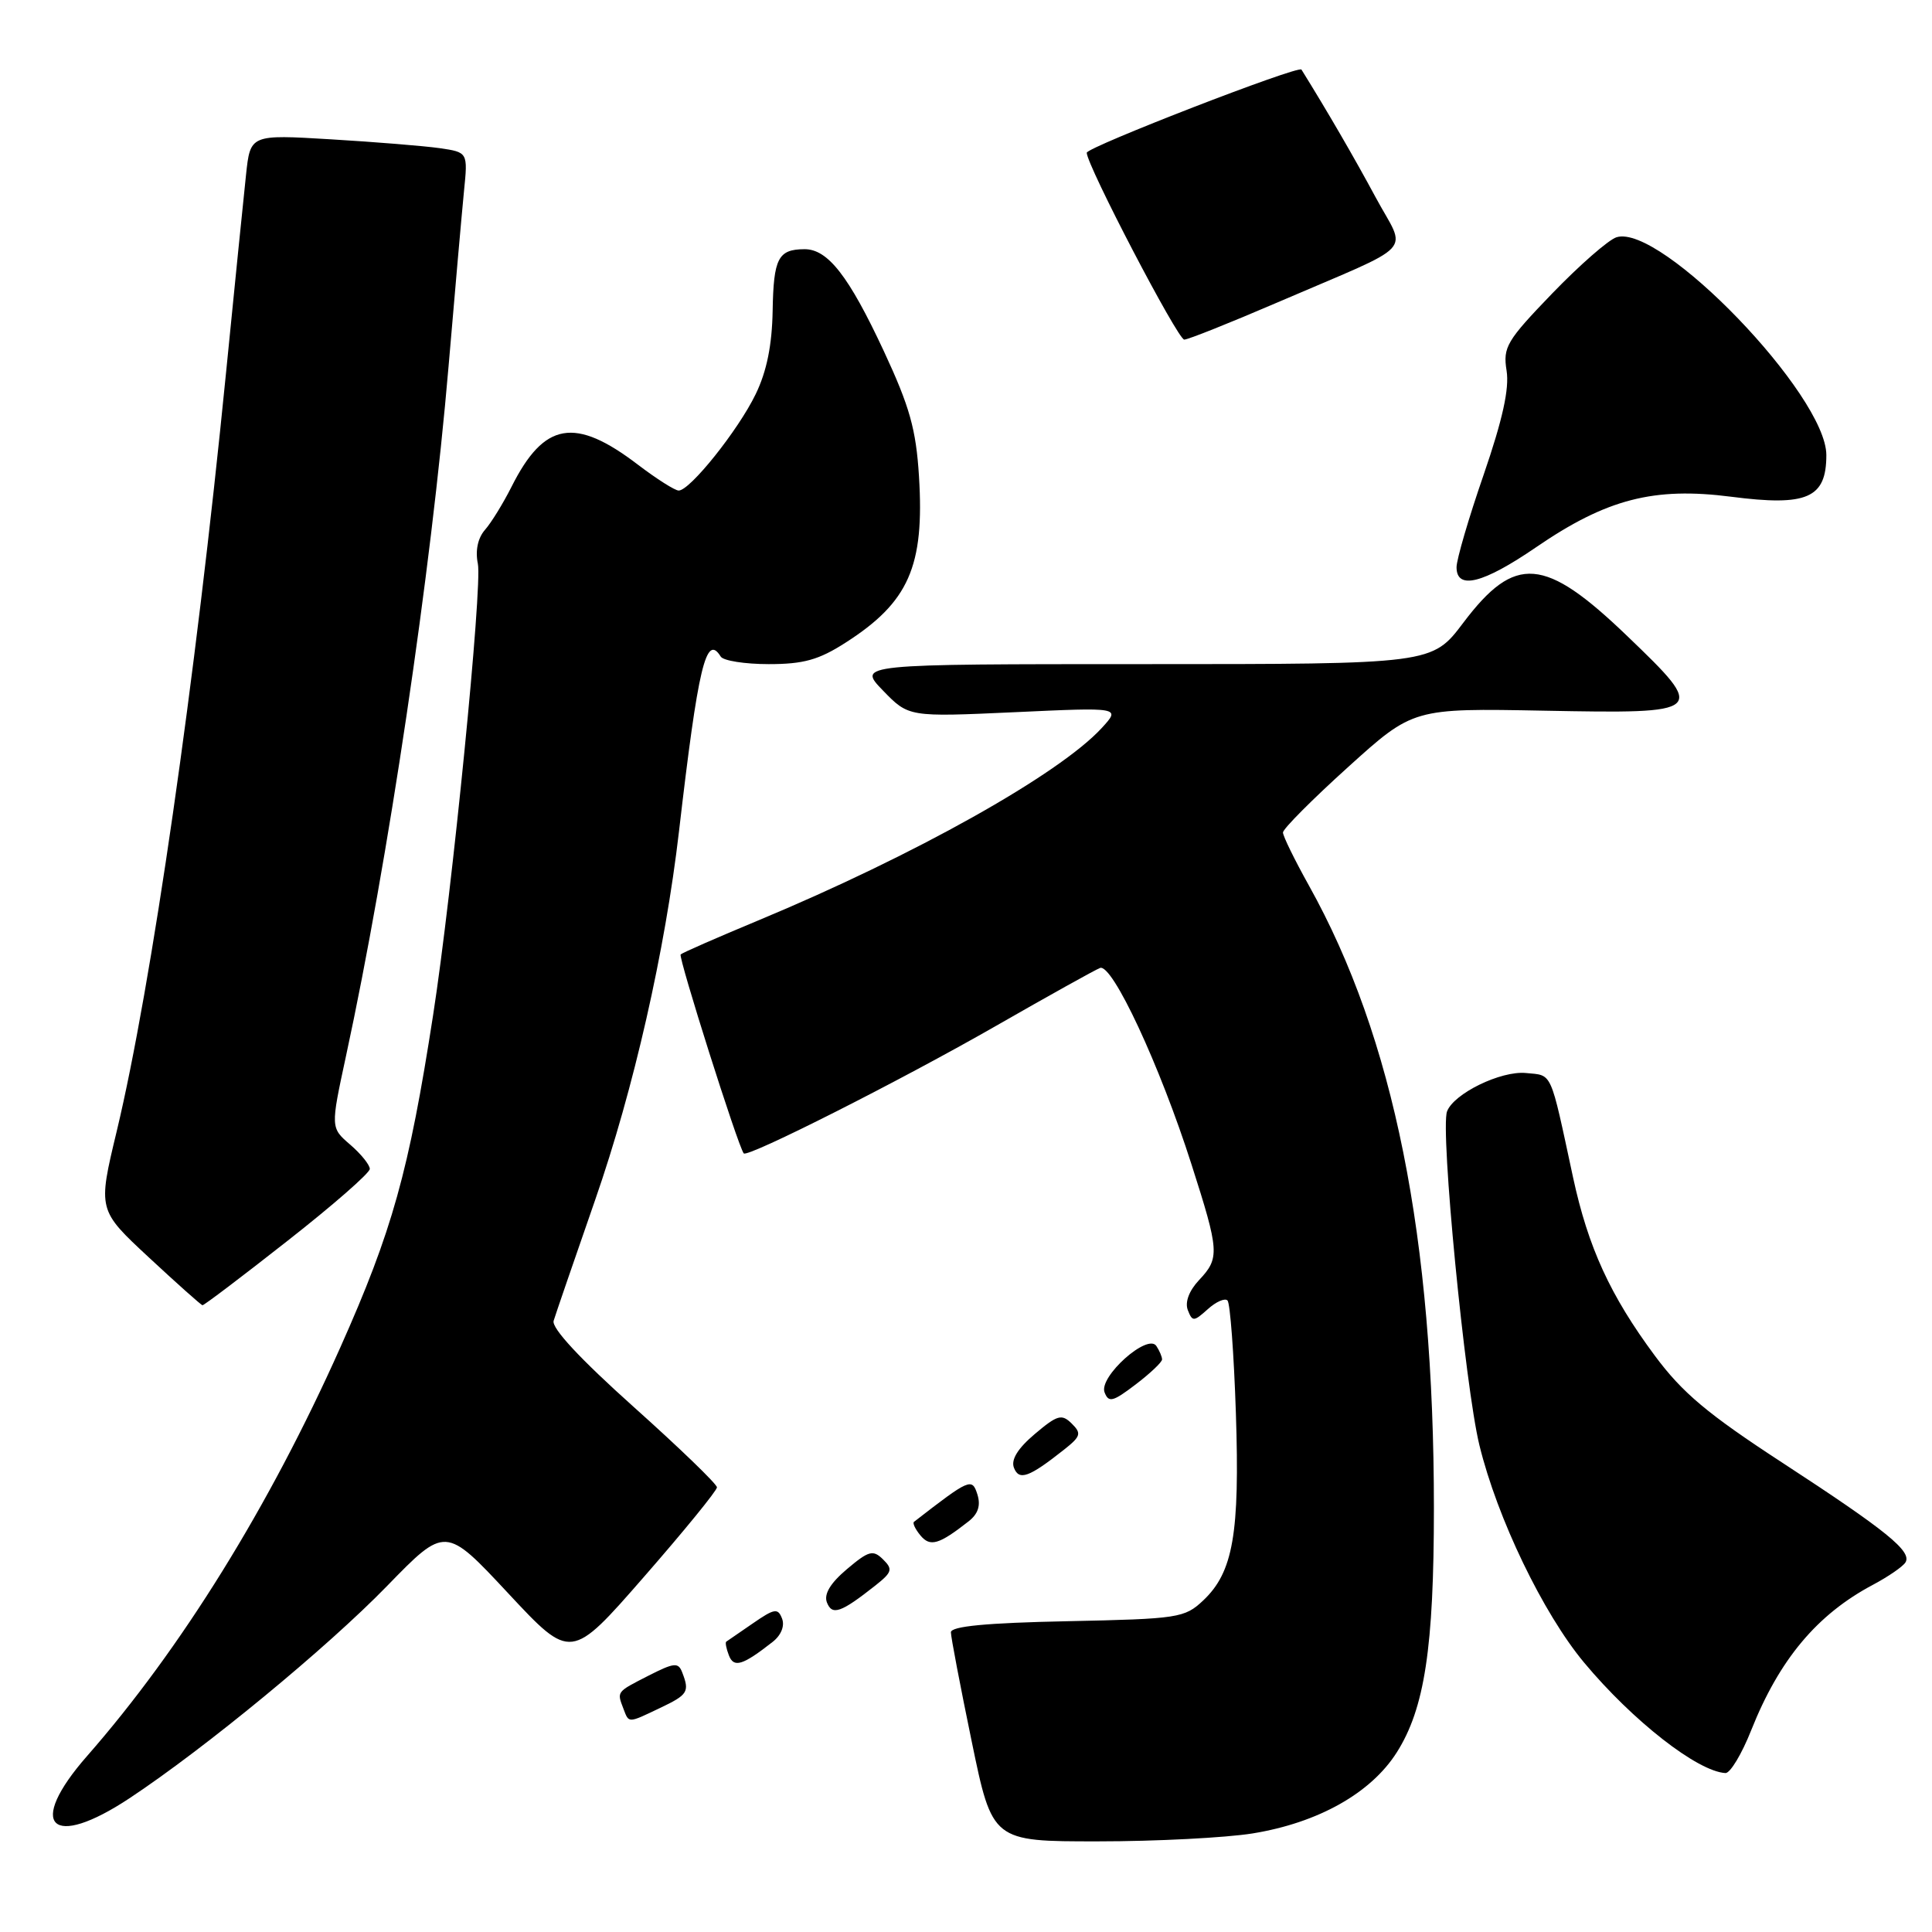 <?xml version="1.0" encoding="UTF-8" standalone="no"?>
<!DOCTYPE svg PUBLIC "-//W3C//DTD SVG 1.1//EN" "http://www.w3.org/Graphics/SVG/1.1/DTD/svg11.dtd" >
<svg xmlns="http://www.w3.org/2000/svg" xmlns:xlink="http://www.w3.org/1999/xlink" version="1.1" viewBox="0 0 256 256">
 <g >
 <path fill="currentColor"
d=" M 165.97 242.94 C 174.66 241.53 181.66 237.60 185.08 232.20 C 188.77 226.39 190.00 218.31 190.00 199.84 C 190.00 163.95 184.69 137.51 173.44 117.34 C 171.55 113.95 170.00 110.79 170.00 110.31 C 170.00 109.83 173.88 105.93 178.63 101.64 C 187.26 93.84 187.26 93.84 204.62 94.17 C 226.07 94.58 226.21 94.45 215.62 84.28 C 204.66 73.75 200.76 73.43 193.90 82.51 C 189.76 88.00 189.76 88.00 151.68 88.00 C 113.61 88.00 113.61 88.00 117.00 91.50 C 120.40 95.01 120.40 95.01 134.45 94.37 C 148.50 93.72 148.50 93.72 146.00 96.45 C 140.36 102.60 121.17 113.35 100.43 121.98 C 95.02 124.23 90.41 126.25 90.19 126.47 C 89.85 126.82 97.81 151.95 98.55 152.83 C 99.05 153.43 119.35 143.17 132.00 135.92 C 138.88 131.98 145.07 128.53 145.76 128.26 C 147.38 127.64 153.68 141.15 157.87 154.26 C 161.58 165.84 161.64 166.69 158.87 169.63 C 157.56 171.03 156.99 172.54 157.39 173.59 C 158.00 175.15 158.18 175.14 160.03 173.48 C 161.12 172.49 162.30 171.97 162.65 172.32 C 163.00 172.67 163.50 179.38 163.76 187.23 C 164.29 203.22 163.40 208.33 159.43 212.07 C 156.96 214.39 156.17 214.51 141.42 214.82 C 130.68 215.04 126.00 215.49 126.00 216.29 C 126.00 216.92 127.24 223.41 128.75 230.72 C 131.49 244.00 131.49 244.00 145.50 243.99 C 153.20 243.99 162.41 243.51 165.97 242.94 Z  M 17.20 238.25 C 27.23 231.60 43.31 218.35 51.27 210.17 C 59.02 202.20 59.02 202.20 67.34 211.12 C 75.65 220.03 75.65 220.03 85.33 208.94 C 90.65 202.85 95.00 197.51 95.00 197.08 C 95.00 196.65 90.03 191.85 83.95 186.41 C 76.85 180.05 73.06 175.97 73.36 175.01 C 73.61 174.18 76.09 166.97 78.86 159.00 C 83.96 144.35 88.13 126.01 89.97 110.16 C 92.51 88.27 93.56 83.87 95.50 87.00 C 95.84 87.55 98.70 88.00 101.86 88.00 C 106.47 88.00 108.49 87.44 112.05 85.15 C 120.42 79.79 122.51 75.05 121.77 63.12 C 121.38 56.87 120.54 53.89 117.11 46.52 C 112.46 36.55 109.68 32.99 106.58 33.02 C 103.11 33.04 102.50 34.22 102.38 41.16 C 102.30 45.72 101.60 49.21 100.13 52.23 C 97.83 56.99 91.43 65.00 89.93 65.00 C 89.43 65.00 87.01 63.46 84.55 61.59 C 76.17 55.19 72.10 55.90 67.78 64.50 C 66.67 66.70 65.09 69.27 64.26 70.21 C 63.31 71.30 62.96 72.96 63.32 74.71 C 63.93 77.72 59.92 118.19 57.39 134.50 C 54.18 155.24 51.97 163.13 45.09 178.55 C 35.68 199.63 24.00 218.47 11.54 232.68 C 3.44 241.92 6.75 245.18 17.20 238.25 Z  M 232.05 229.25 C 235.78 219.88 240.77 213.92 248.18 209.99 C 250.21 208.91 252.14 207.58 252.48 207.03 C 253.38 205.58 250.01 202.84 236.16 193.81 C 226.25 187.35 222.92 184.55 219.27 179.63 C 213.36 171.66 210.44 165.28 208.44 156.02 C 205.35 141.65 205.75 142.53 202.19 142.18 C 198.87 141.86 192.63 144.90 191.74 147.27 C 190.82 149.71 194.12 183.68 196.03 191.50 C 198.39 201.17 204.46 213.77 209.90 220.30 C 216.34 228.02 224.92 234.73 228.63 234.94 C 229.26 234.97 230.80 232.41 232.05 229.25 Z  M 87.47 226.31 C 91.15 224.56 91.39 224.17 90.40 221.61 C 89.88 220.24 89.34 220.30 85.90 222.05 C 81.66 224.22 81.73 224.12 82.61 226.42 C 83.35 228.36 83.17 228.36 87.47 226.31 Z  M 102.38 217.56 C 103.50 216.68 104.00 215.45 103.63 214.48 C 103.08 213.05 102.63 213.12 99.75 215.11 C 97.96 216.34 96.38 217.43 96.23 217.53 C 96.08 217.63 96.23 218.44 96.58 219.34 C 97.23 221.04 98.40 220.68 102.38 217.56 Z  M 116.00 210.08 C 118.22 208.32 118.33 207.93 117.00 206.62 C 115.68 205.32 115.11 205.48 112.22 207.92 C 110.02 209.78 109.15 211.23 109.57 212.33 C 110.26 214.11 111.43 213.69 116.00 210.08 Z  M 128.34 201.59 C 129.61 200.60 129.97 199.48 129.51 198.02 C 128.80 195.79 128.50 195.92 121.11 201.65 C 120.89 201.81 121.28 202.63 121.96 203.45 C 123.25 205.01 124.41 204.67 128.34 201.59 Z  M 141.00 192.08 C 143.22 190.32 143.33 189.93 142.00 188.62 C 140.68 187.32 140.10 187.49 137.12 190.01 C 134.87 191.91 133.94 193.41 134.35 194.48 C 135.03 196.24 136.35 195.76 141.00 192.08 Z  M 153.98 180.13 C 153.98 179.78 153.64 178.98 153.23 178.36 C 152.10 176.59 145.57 182.43 146.36 184.49 C 146.90 185.90 147.46 185.75 150.49 183.44 C 152.42 181.97 153.99 180.48 153.98 180.13 Z  M 38.08 164.43 C 44.09 159.72 49.00 155.43 49.00 154.89 C 49.00 154.35 47.83 152.90 46.40 151.67 C 43.80 149.43 43.80 149.43 45.84 139.96 C 51.44 114.06 57.10 76.01 59.44 48.50 C 60.28 38.60 61.20 28.18 61.48 25.34 C 62.00 20.18 62.00 20.18 58.25 19.63 C 56.19 19.34 49.70 18.81 43.83 18.46 C 33.17 17.82 33.17 17.82 32.60 23.16 C 32.28 26.10 31.09 37.95 29.94 49.50 C 25.89 90.32 20.07 130.69 15.46 149.92 C 12.96 160.33 12.96 160.33 19.73 166.62 C 23.45 170.08 26.65 172.93 26.83 172.95 C 27.02 172.98 32.08 169.15 38.08 164.43 Z  M 203.53 72.52 C 212.87 66.12 219.13 64.50 229.39 65.82 C 239.46 67.12 242.00 66.01 242.00 60.30 C 242.00 52.36 220.05 29.58 214.19 31.44 C 213.14 31.77 209.31 35.12 205.68 38.88 C 199.63 45.16 199.13 46.00 199.63 49.11 C 200.01 51.50 199.11 55.58 196.59 62.91 C 194.61 68.63 193.00 74.14 193.00 75.16 C 193.00 78.21 196.50 77.33 203.53 72.52 Z  M 169.16 40.12 C 188.11 31.96 186.39 33.80 182.27 26.13 C 179.45 20.89 175.87 14.72 172.45 9.22 C 172.07 8.62 144.00 19.50 144.00 20.24 C 144.00 21.89 156.06 45.00 156.92 45.00 C 157.42 45.00 162.93 42.80 169.16 40.12 Z "/>
</g>
</svg>